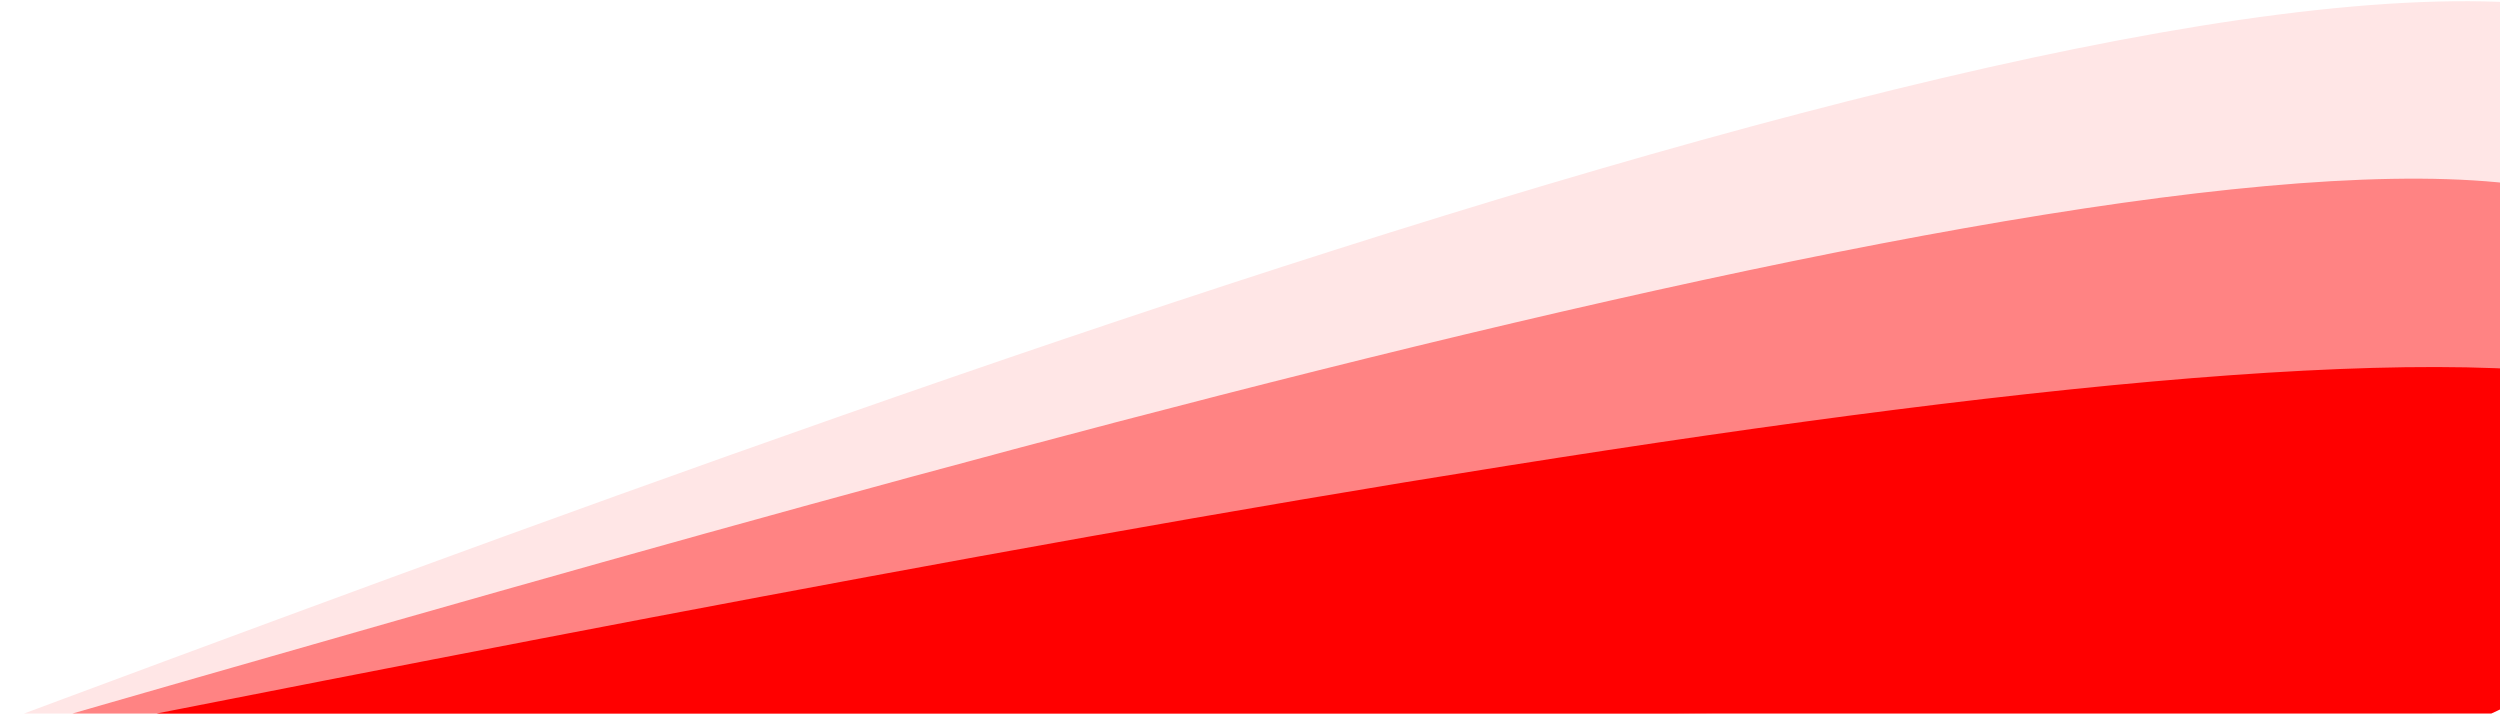 <svg width="1440" height="411" viewBox="0 0 1440 411" fill="none" xmlns="http://www.w3.org/2000/svg">
<path d="M-53.72 439.34C566.548 317.016 1403.45 149.611 1555.03 234.538C1706.6 319.466 1345.92 448.056 1345.92 448.056L-53.72 439.34Z" fill="#FF0000"/>
<path d="M1.876 422.45C586.945 254.133 1376.31 24.014 1521.71 129.656C1667.11 235.298 1328.11 406.624 1328.11 406.624L1.876 422.45Z" fill="#FF0000" fill-opacity="0.43"/>
<path d="M-86.208 448.279C551.59 210.589 1412.12 -114.515 1569.51 41.513C1726.9 197.541 1356.79 442.906 1356.79 442.906L-86.208 448.279Z" fill="#FF0000" fill-opacity="0.1"/>
</svg>
